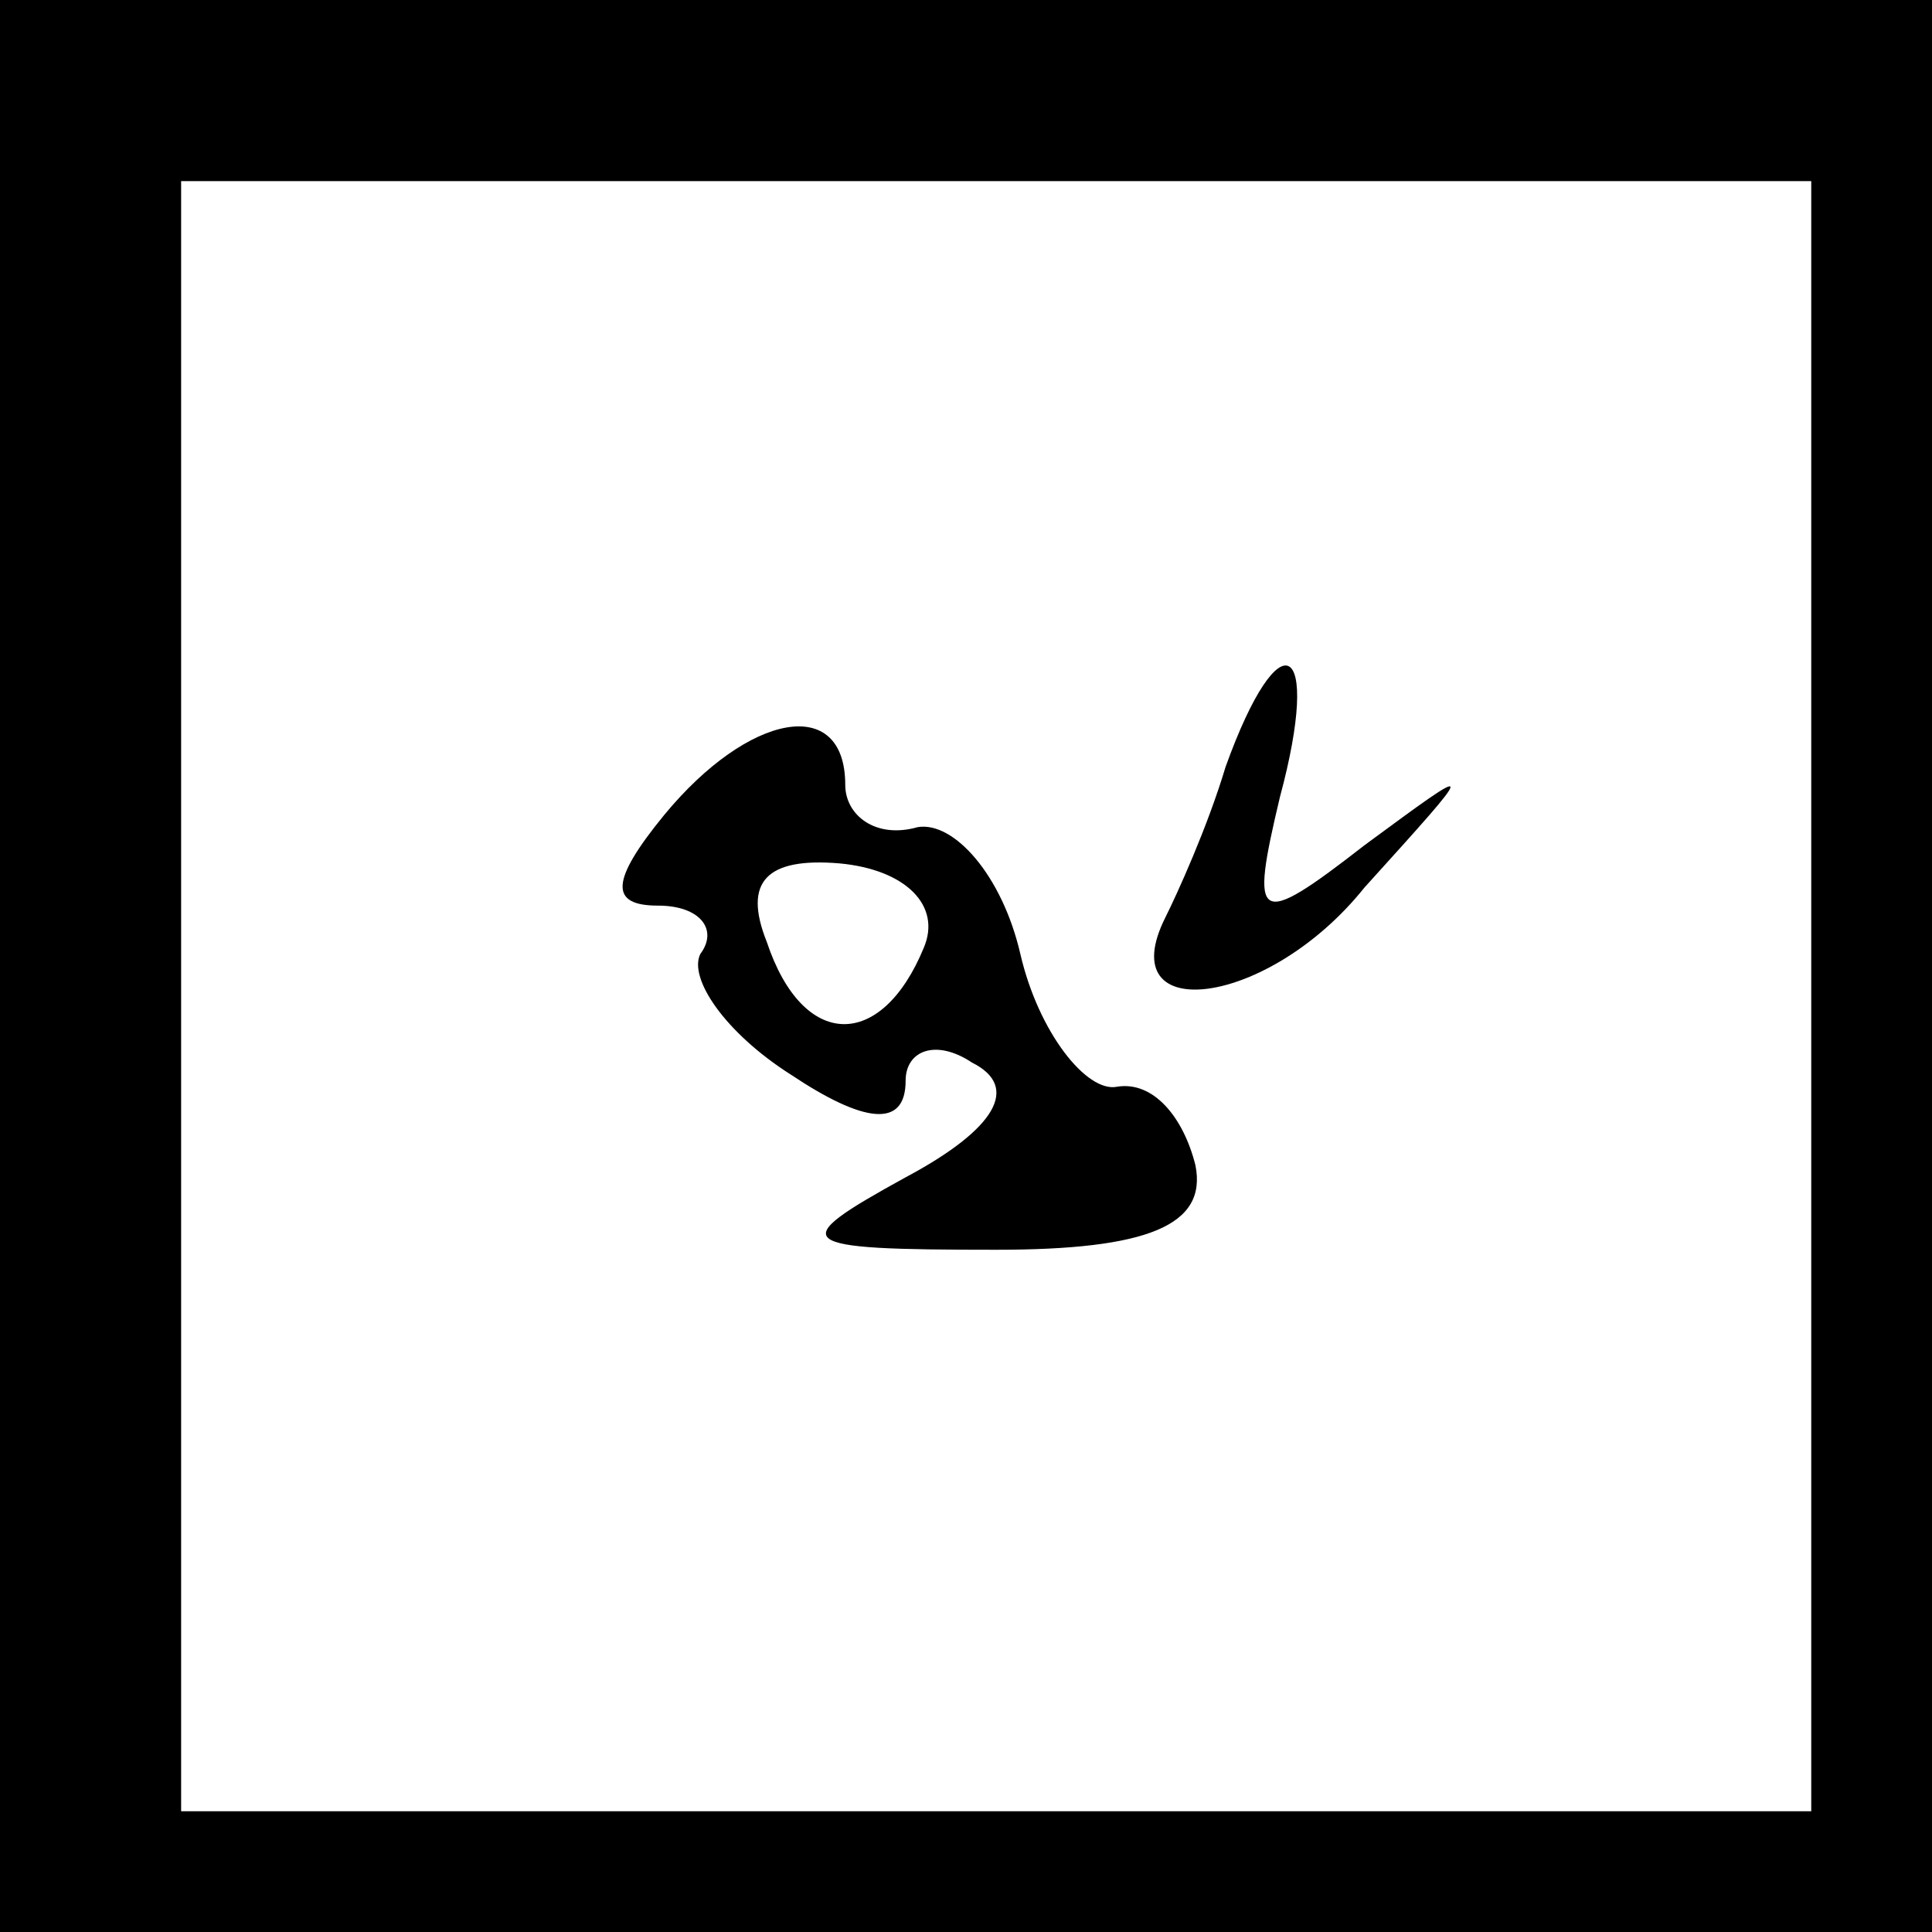 <?xml version="1.0" standalone="no"?>
<!DOCTYPE svg PUBLIC "-//W3C//DTD SVG 20010904//EN"
 "http://www.w3.org/TR/2001/REC-SVG-20010904/DTD/svg10.dtd">
<svg version="1.0" xmlns="http://www.w3.org/2000/svg"
 width="32pt" height="32pt" viewBox="0 0 32 32"
 preserveAspectRatio="xMidYMid meet">
<rect x="0" y="0" width="32" height="32" fill="#808080" stroke="none"/>
<g transform="translate(0,32) scale(0.1,-0.1)"
fill="#000000" stroke="none">
<path fill="#000000" stroke="none" d="M0 160 l0 -160 160 0 160 0 0 160 0
160 -160 0 -160 0 0 -160z"/>
<path fill="#ffffff" stroke="none" d="M300 155 l0 -135 -135 0 -135 0 0 135
0 135 135 0 135 0 0 -135z"/>
<path fill="#000000" stroke="none" d="M203 193 c-3 -10 -8 -21 -10 -25 -9
-18 17 -15 33 5 19 21 19 21 0 7 -18 -14 -19 -13 -14 8 7 26 0 30 -9 5z"/>
<path fill="#000000" stroke="none" d="M110 185 c-9 -11 -9 -15 -1 -15 7 0 10
-4 7 -8 -2 -4 4 -13 15 -20 12 -8 19 -9 19 -1 0 5 5 7 11 3 8 -4 4 -11 -11
-19 -20 -11 -19 -12 15 -12 25 0 35 4 33 14 -2 8 -7 14 -13 13 -5 -1 -13 9
-16 22 -3 13 -11 22 -17 21 -7 -2 -12 2 -12 7 0 15 -16 12 -30 -5z"/>
<path fill="#ffffff" stroke="none" d="M153 163 c-7 -17 -20 -17 -26 1 -4 10
0 14 12 13 11 -1 17 -7 14 -14z"/>
</g>
</svg>
